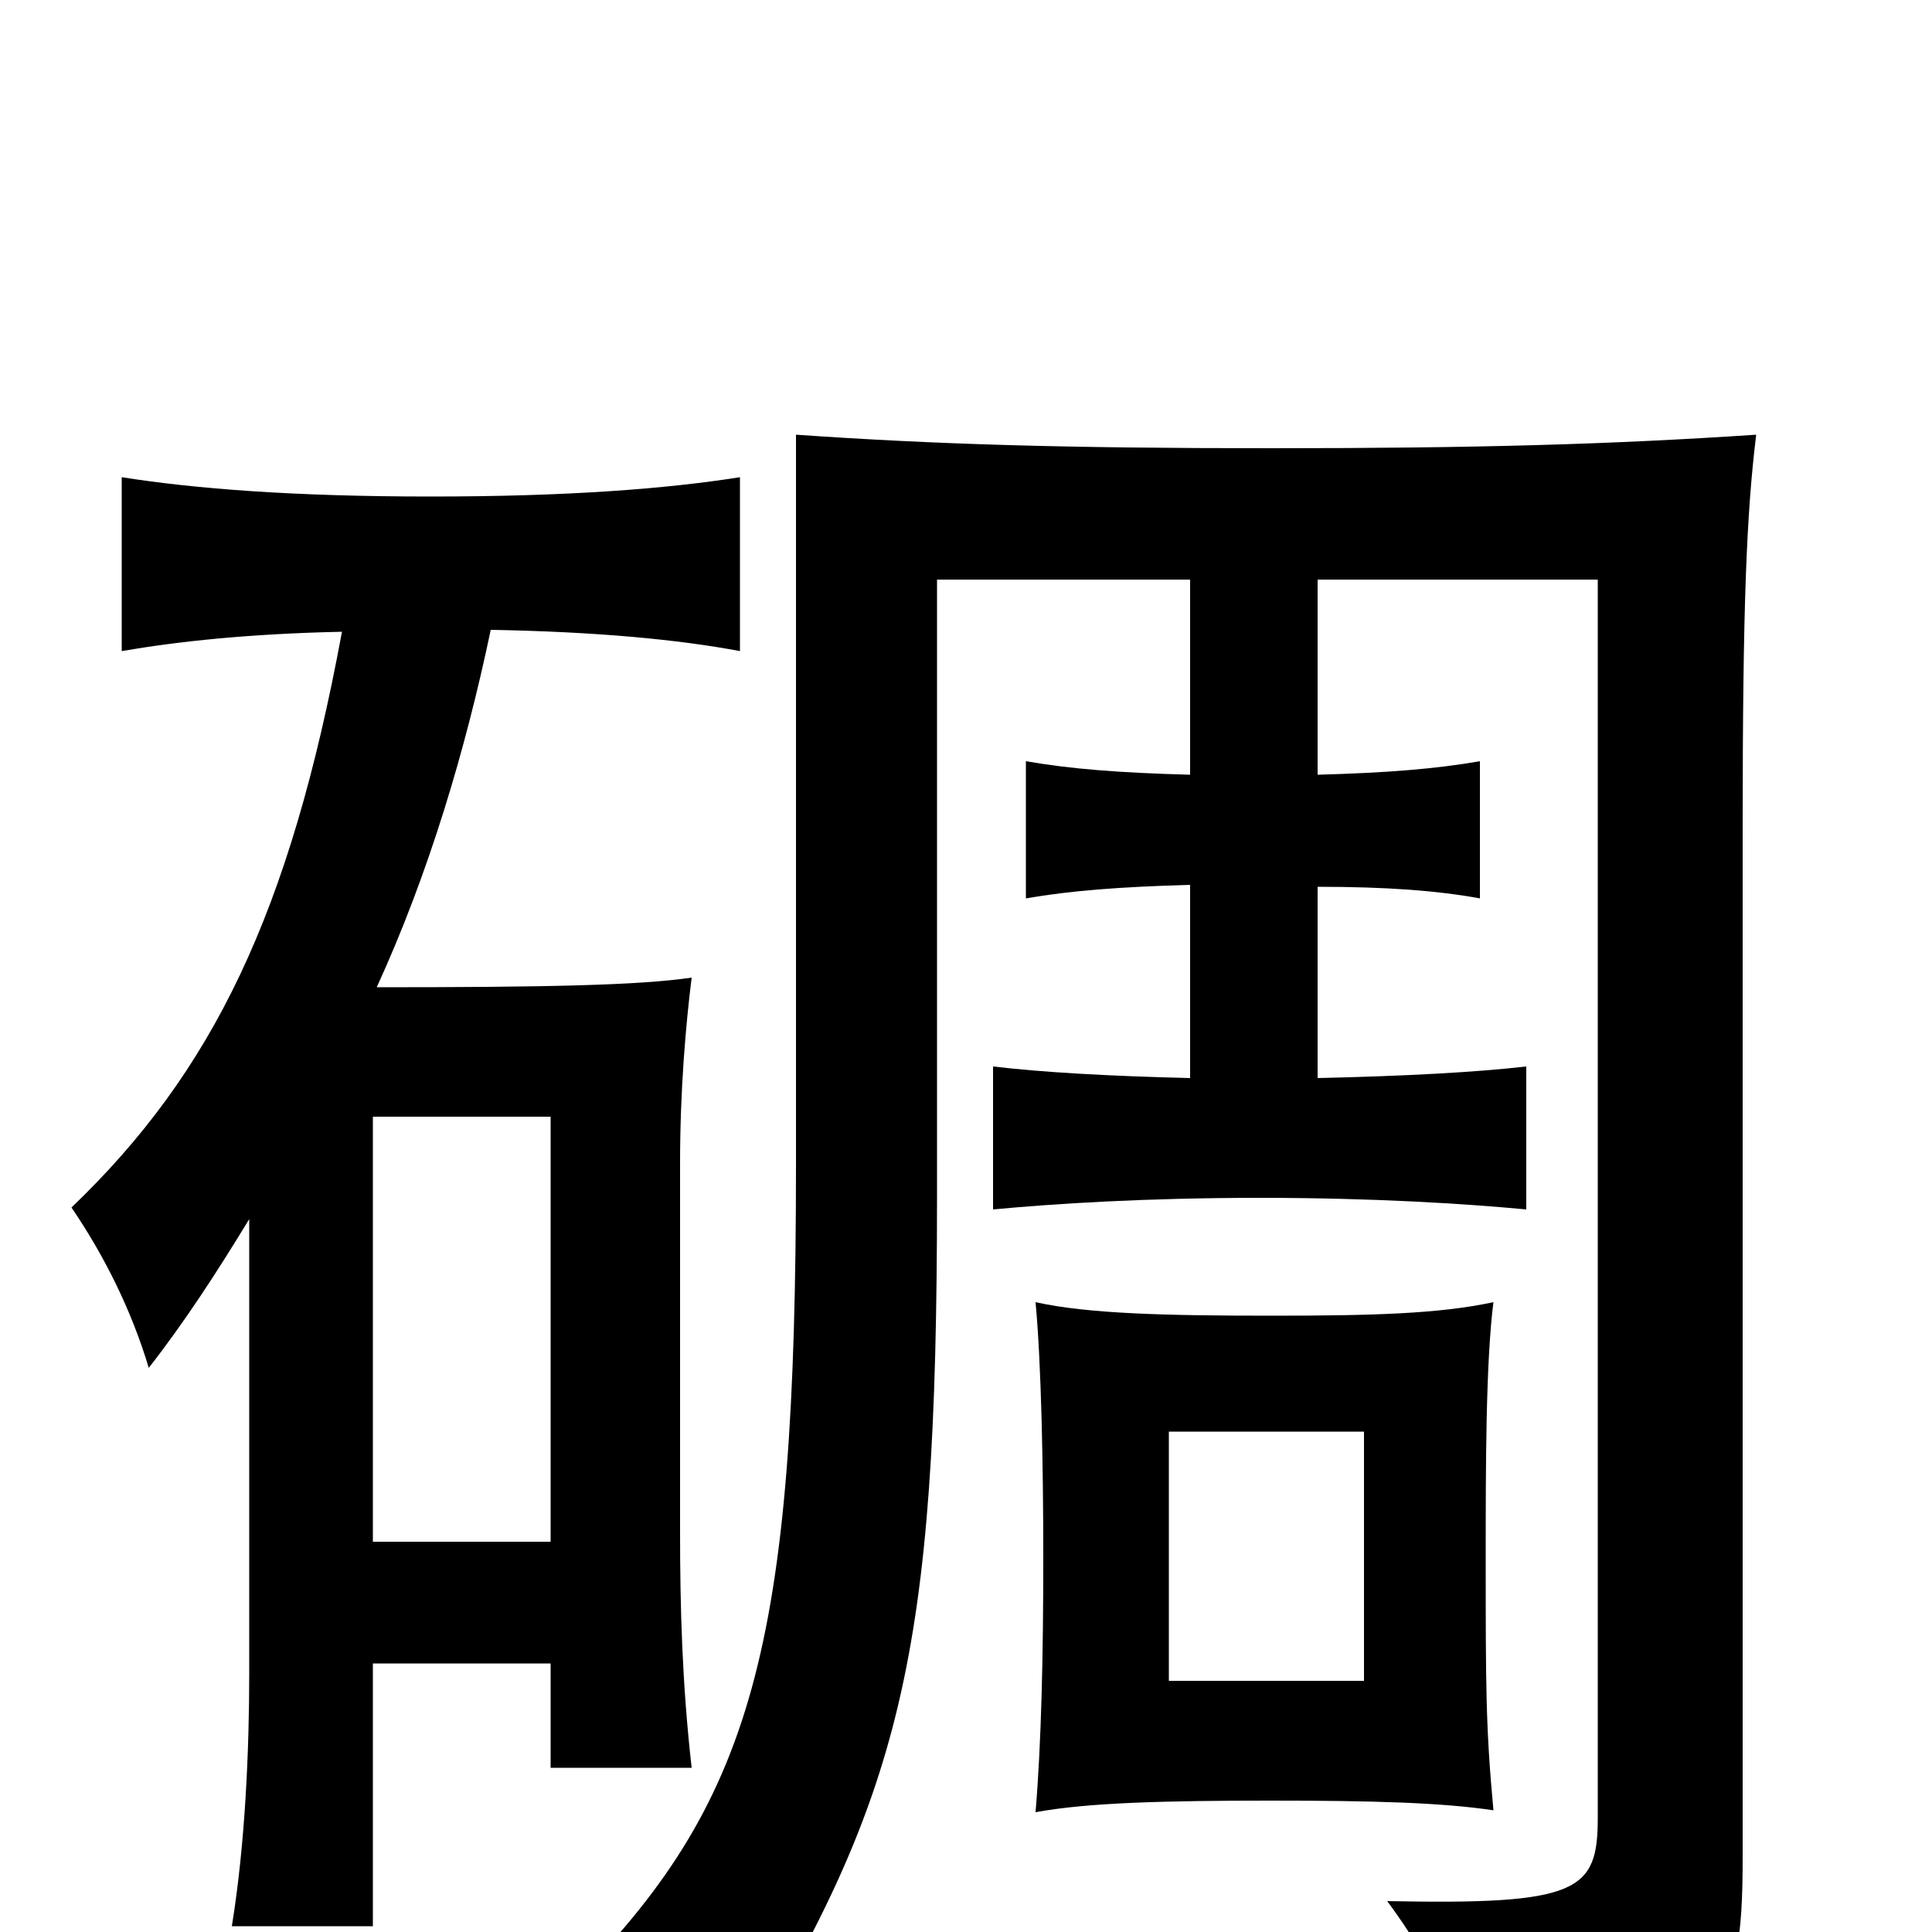 <svg xmlns="http://www.w3.org/2000/svg" viewBox="0 -1000 1000 1000">
	<path fill="#000000" d="M706 -130H605V-259H706ZM773 -63C769 -106 769 -127 769 -195C769 -239 769 -295 773 -326C745 -320 711 -319 658 -319C603 -319 563 -320 536 -326C539 -294 540 -240 540 -194C540 -143 539 -98 536 -62C563 -67 603 -68 658 -68C711 -68 746 -67 773 -63ZM285 -202H193V-422H285ZM129 -369V-134C129 -95 127 -46 120 -3H193V-139H285V-85H358C353 -129 352 -169 352 -207V-398C352 -436 355 -470 358 -494C331 -490 283 -489 195 -489C222 -548 241 -612 254 -674C309 -673 351 -669 383 -663V-753C345 -747 294 -743 223 -743C152 -743 101 -747 63 -753V-663C92 -668 129 -672 177 -673C150 -527 110 -445 37 -375C54 -350 68 -322 77 -292C95 -315 112 -341 129 -369ZM616 -542V-442C574 -443 539 -445 514 -448V-374C546 -377 593 -380 652 -380C711 -380 758 -377 790 -374V-448C764 -445 727 -443 682 -442V-541C718 -541 744 -539 766 -535V-606C743 -602 718 -600 682 -599V-700H827V-59C827 -21 817 -14 718 -16C741 15 752 40 759 77C891 58 902 46 902 -39V-571C902 -687 904 -734 909 -775C834 -770 765 -768 658 -768C551 -768 484 -770 412 -775V-397C412 -147 390 -67 295 28C325 40 350 51 379 73C467 -70 485 -142 485 -381V-700H616V-599C579 -600 554 -602 531 -606V-535C554 -539 580 -541 616 -542Z"/>
</svg>